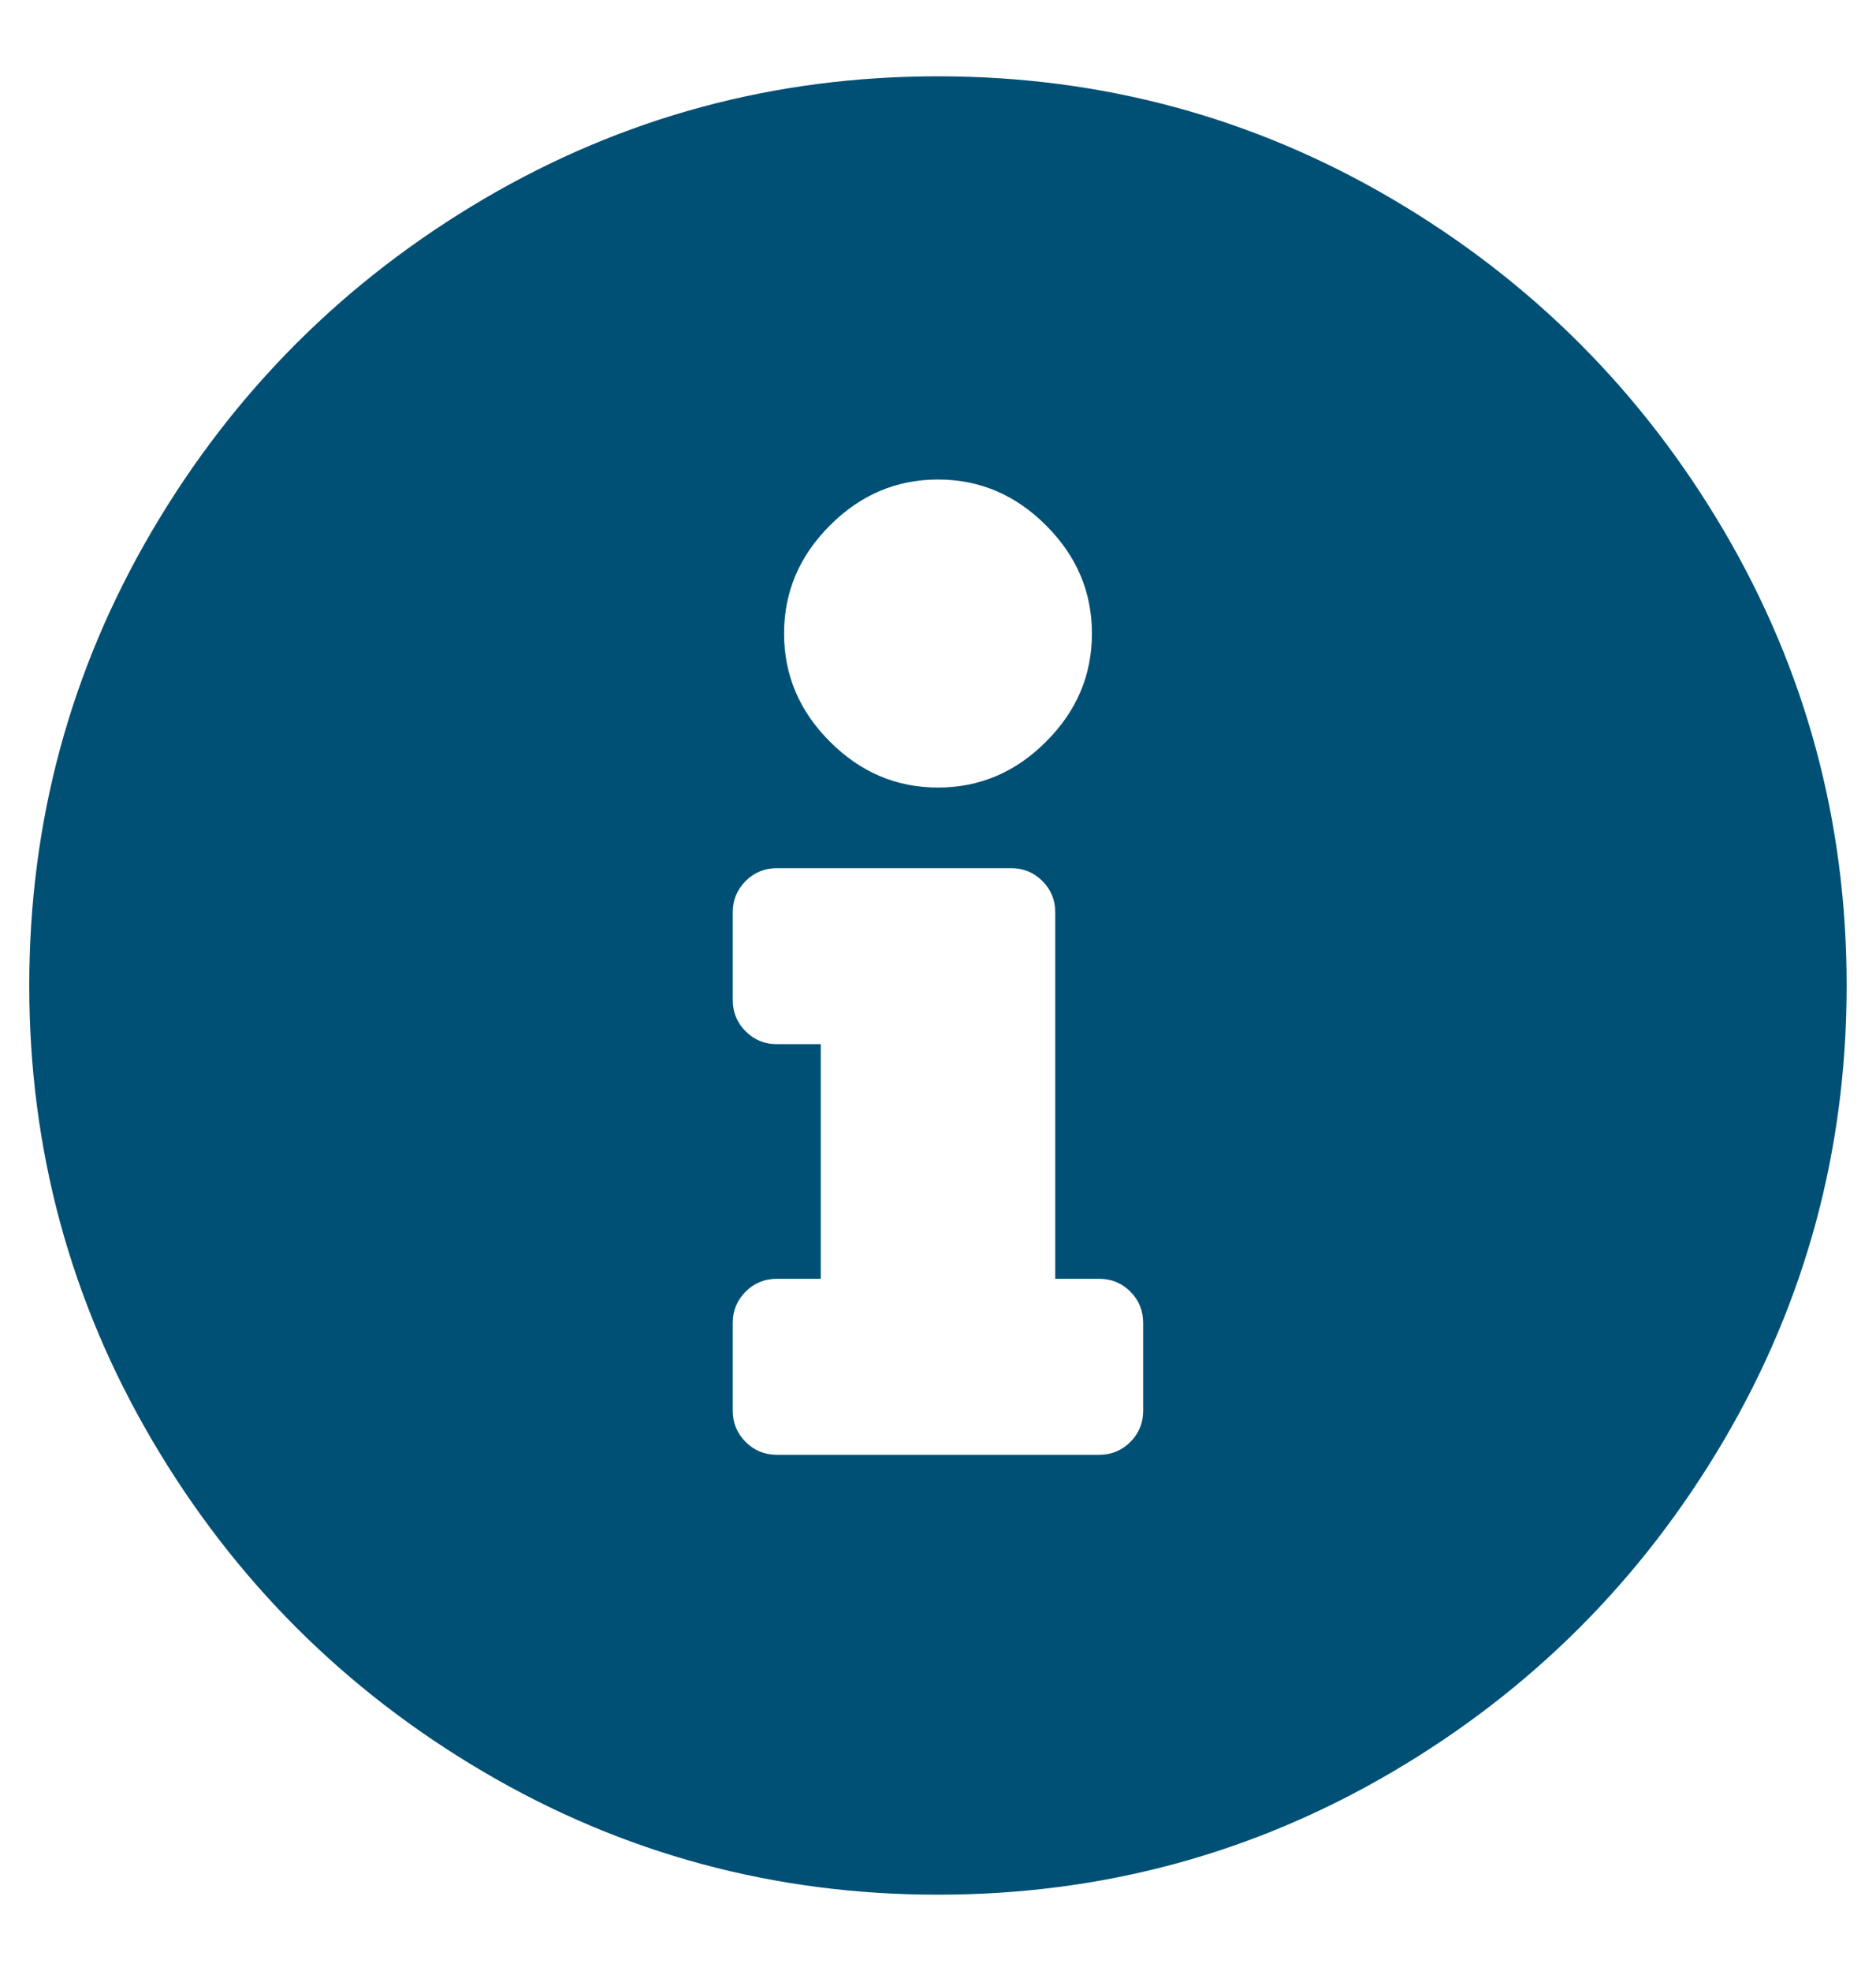 <?xml version="1.0" encoding="UTF-8"?>
<svg width="20px" height="21px" viewBox="0 0 20 21" version="1.1" xmlns="http://www.w3.org/2000/svg" xmlns:xlink="http://www.w3.org/1999/xlink">
    <!-- Generator: Sketch 63.1 (92452) - https://sketch.com -->
    <title>i</title>
    <desc>Created with Sketch.</desc>
    <g id="Page-1" stroke="none" stroke-width="1" fill="none" fill-rule="evenodd">
        <g id="Lets-set-you-up-Copy" transform="translate(-316, -661)" fill="#005075" fill-rule="nonzero">
            <g id="Notification/Overflow/Static+CTA/Alert" transform="translate(306, 651)">
                <path d="M20,30.187 C21.745,30.187 23.359,29.751 24.844,28.879 C26.328,28.007 27.506,26.828 28.379,25.344 C29.251,23.859 29.687,22.245 29.687,20.5 C29.687,18.755 29.251,17.141 28.379,15.656 C27.506,14.172 26.328,12.994 24.844,12.121 C23.359,11.249 21.745,10.813 20,10.813 C18.255,10.813 16.641,11.249 15.156,12.121 C13.672,12.994 12.493,14.172 11.621,15.656 C10.749,17.141 10.312,18.755 10.312,20.5 C10.312,22.245 10.749,23.859 11.621,25.344 C12.493,26.828 13.672,28.007 15.156,28.879 C16.641,29.751 18.255,30.187 20,30.187 Z M20,18.391 C19.557,18.391 19.173,18.228 18.848,17.902 C18.522,17.577 18.359,17.193 18.359,16.75 C18.359,16.307 18.522,15.923 18.848,15.598 C19.173,15.272 19.557,15.109 20,15.109 C20.443,15.109 20.827,15.272 21.152,15.598 C21.478,15.923 21.641,16.307 21.641,16.75 C21.641,17.193 21.478,17.577 21.152,17.902 C20.827,18.228 20.443,18.391 20,18.391 Z M21.719,25.5 L18.281,25.5 C18.151,25.5 18.04,25.454 17.949,25.363 C17.858,25.272 17.812,25.161 17.812,25.031 L17.812,25.031 L17.812,24.094 C17.812,23.964 17.858,23.853 17.949,23.762 C18.04,23.671 18.151,23.625 18.281,23.625 L18.281,23.625 L18.75,23.625 L18.75,21.125 L18.281,21.125 C18.151,21.125 18.04,21.079 17.949,20.988 C17.858,20.897 17.812,20.786 17.812,20.656 L17.812,20.656 L17.812,19.719 C17.812,19.589 17.858,19.478 17.949,19.387 C18.04,19.296 18.151,19.25 18.281,19.25 L18.281,19.25 L20.781,19.25 C20.911,19.25 21.022,19.296 21.113,19.387 C21.204,19.478 21.25,19.589 21.25,19.719 L21.25,19.719 L21.25,23.625 L21.719,23.625 C21.849,23.625 21.96,23.671 22.051,23.762 C22.142,23.853 22.187,23.964 22.187,24.094 L22.187,24.094 L22.187,25.031 C22.187,25.161 22.142,25.272 22.051,25.363 C21.96,25.454 21.849,25.5 21.719,25.5 L21.719,25.5 Z" id="i"></path>
            </g>
        </g>
    </g>
</svg>